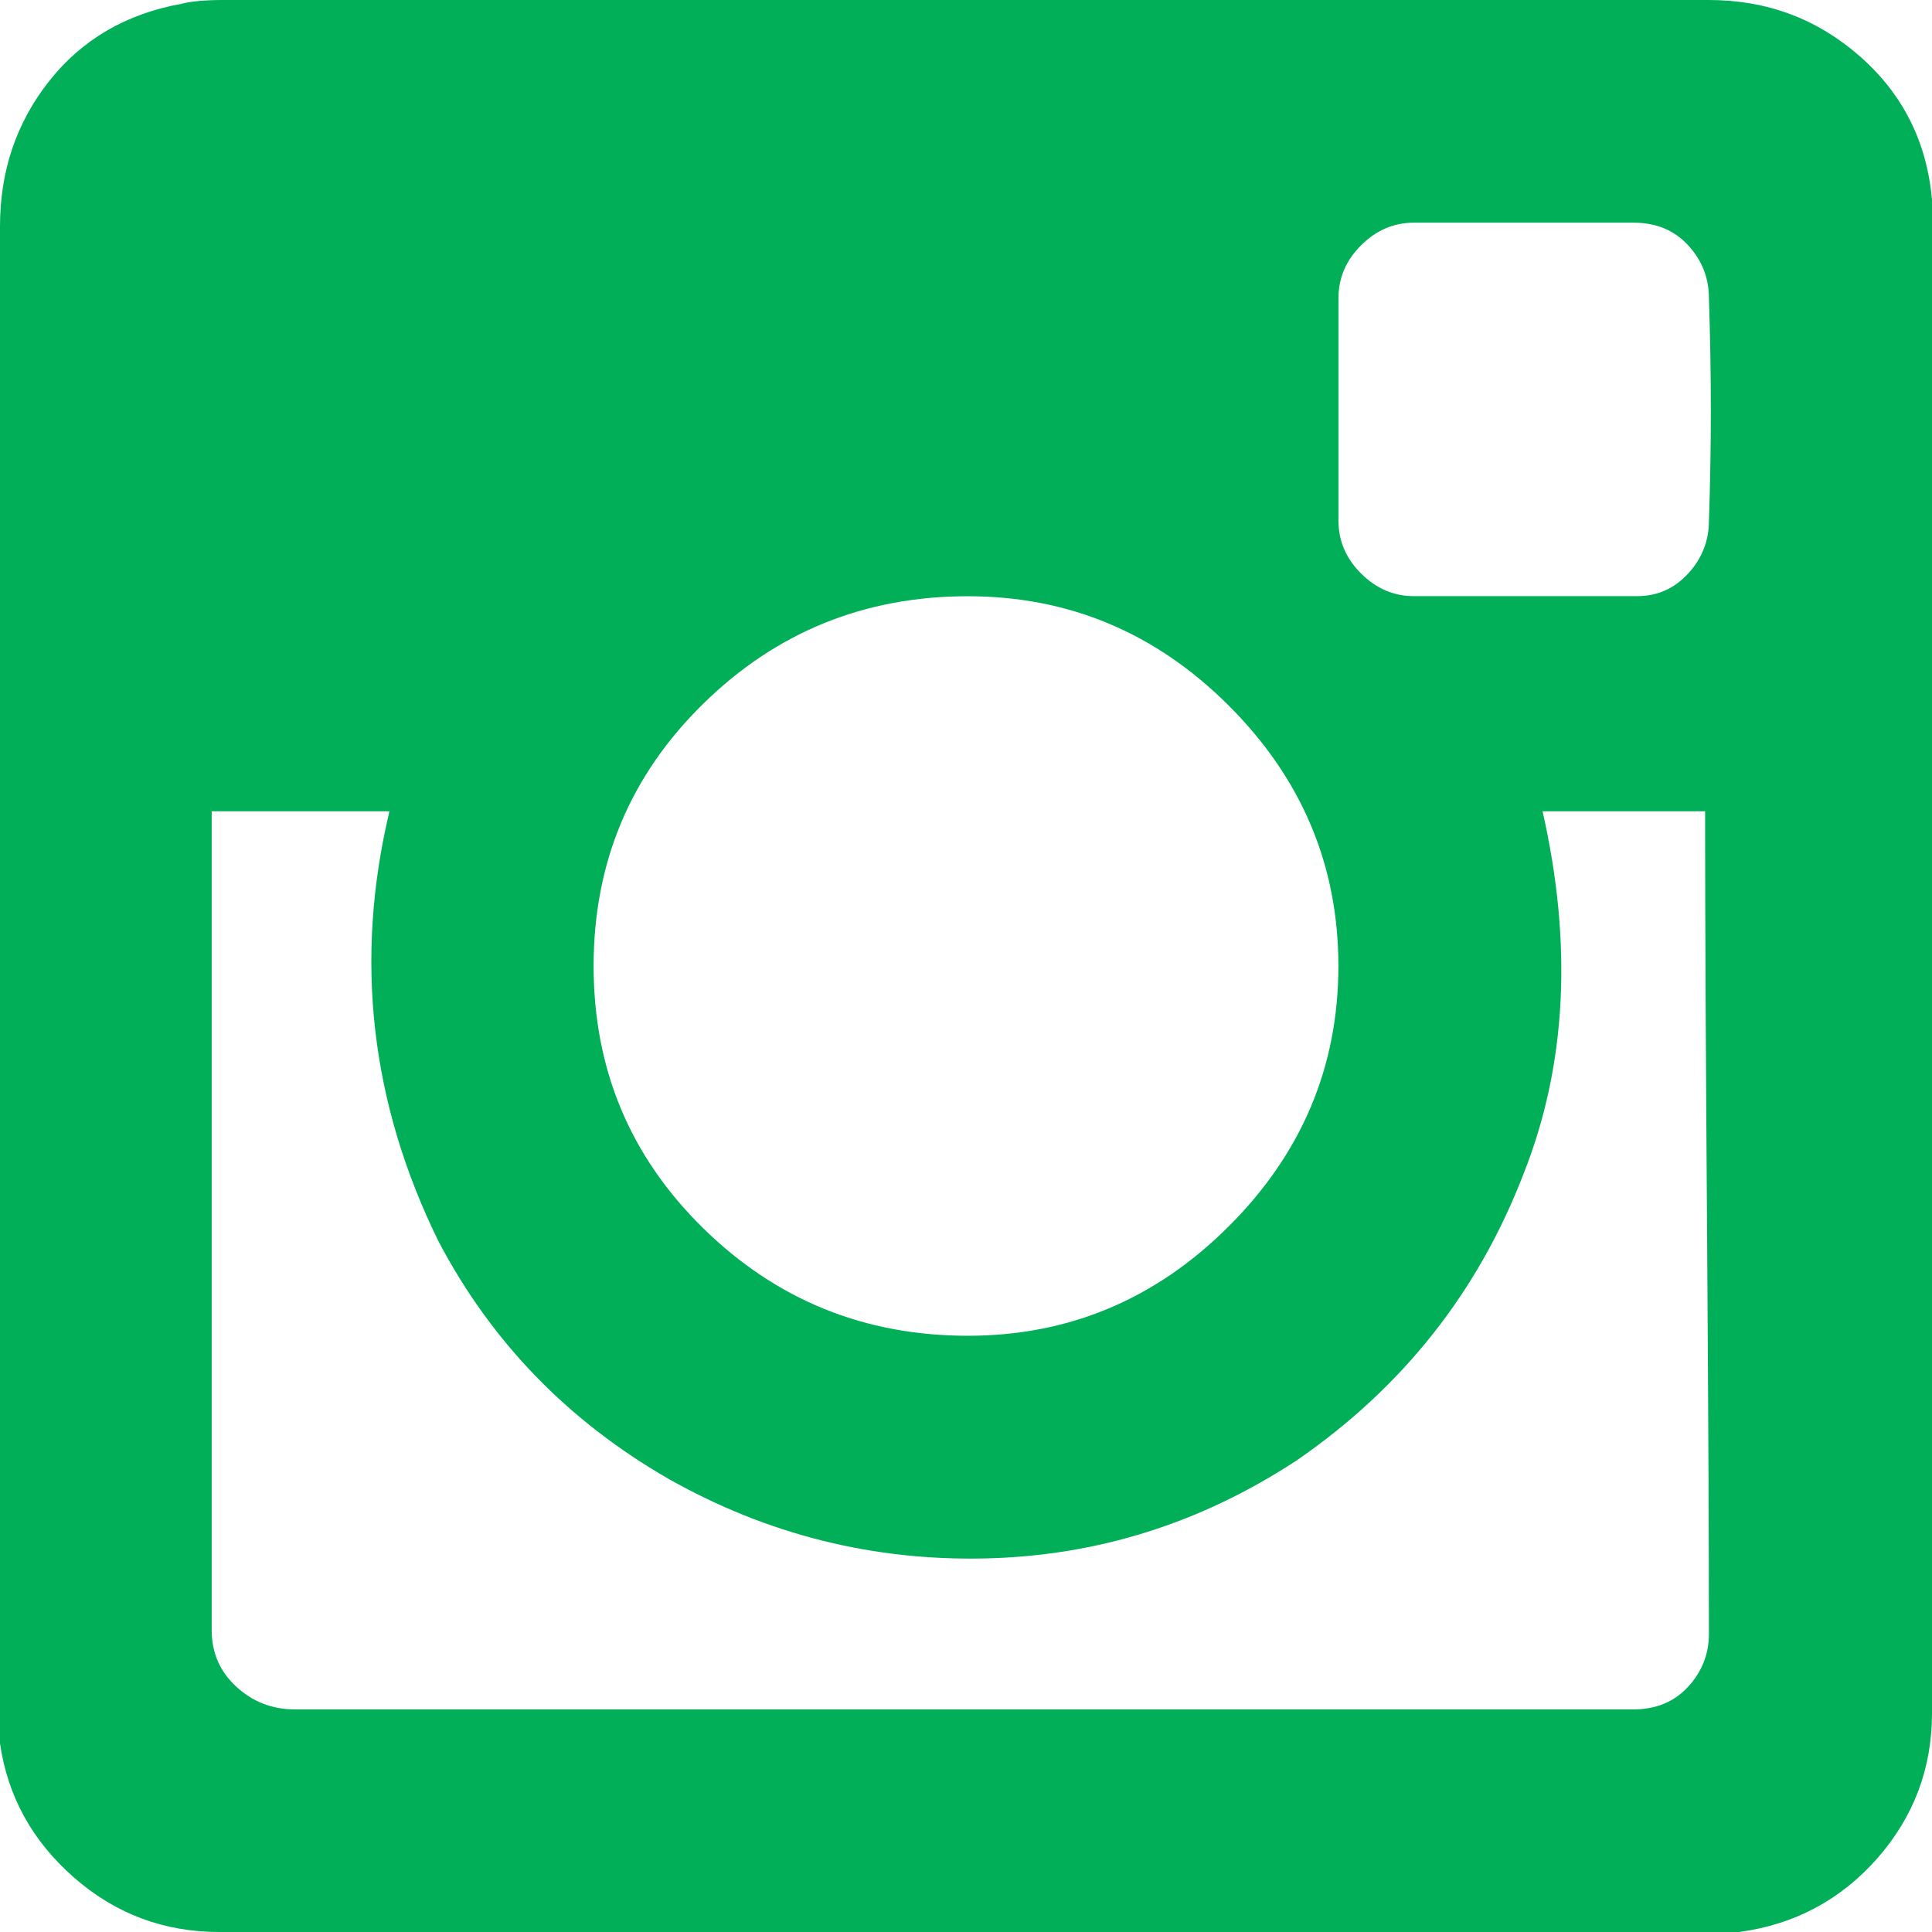 <svg width="28" height="28" viewBox="0 0 28 28" fill="none" xmlns="http://www.w3.org/2000/svg">
<path fill-rule="evenodd" clip-rule="evenodd" d="M28 2.898V24.828C28 25.63 27.735 26.332 27.206 26.934C26.676 27.535 26.009 27.891 25.206 28H3.178C2.374 28 1.671 27.736 1.068 27.207C0.466 26.678 0.11 26.031 0 25.266V3.281C0 2.479 0.237 1.777 0.712 1.176C1.187 0.574 1.826 0.201 2.63 0.055C2.776 0.018 2.977 0 3.233 0H24.767C25.607 0 26.338 0.273 26.959 0.82C27.58 1.367 27.927 2.06 28 2.898ZM19.398 4.32V7.547C19.398 7.838 19.507 8.094 19.726 8.312C19.945 8.531 20.201 8.64 20.493 8.64H23.726C24.018 8.64 24.265 8.531 24.466 8.312C24.667 8.094 24.767 7.838 24.767 7.547C24.804 6.489 24.804 5.414 24.767 4.32C24.767 4.029 24.667 3.773 24.466 3.555C24.265 3.336 24 3.227 23.672 3.227H20.493C20.201 3.227 19.945 3.336 19.726 3.555C19.507 3.773 19.398 4.029 19.398 4.32ZM14.027 8.641C12.529 8.641 11.251 9.16 10.192 10.199C9.132 11.238 8.603 12.505 8.603 14C8.603 15.495 9.132 16.762 10.192 17.801C11.251 18.84 12.529 19.359 14.027 19.359C15.488 19.359 16.749 18.831 17.808 17.773C18.867 16.716 19.397 15.458 19.397 14C19.397 12.542 18.867 11.284 17.808 10.226C16.749 9.169 15.488 8.641 14.027 8.641ZM24.712 11.977V11.758H22.356C22.794 13.69 22.703 15.44 22.082 17.008C21.424 18.721 20.329 20.107 18.794 21.164C17.406 22.076 15.899 22.55 14.274 22.586C12.648 22.622 11.123 22.24 9.698 21.438C8.237 20.599 7.123 19.451 6.356 17.992C5.37 15.987 5.132 13.909 5.644 11.758H3.068V23.625C3.068 23.953 3.187 24.227 3.425 24.445C3.662 24.664 3.945 24.774 4.274 24.774H23.671C24 24.774 24.265 24.664 24.466 24.445C24.666 24.227 24.767 23.971 24.767 23.68C24.767 22.367 24.758 20.408 24.74 17.801C24.721 15.194 24.712 13.253 24.712 11.977Z" fill="#00AF57"/>
</svg>
